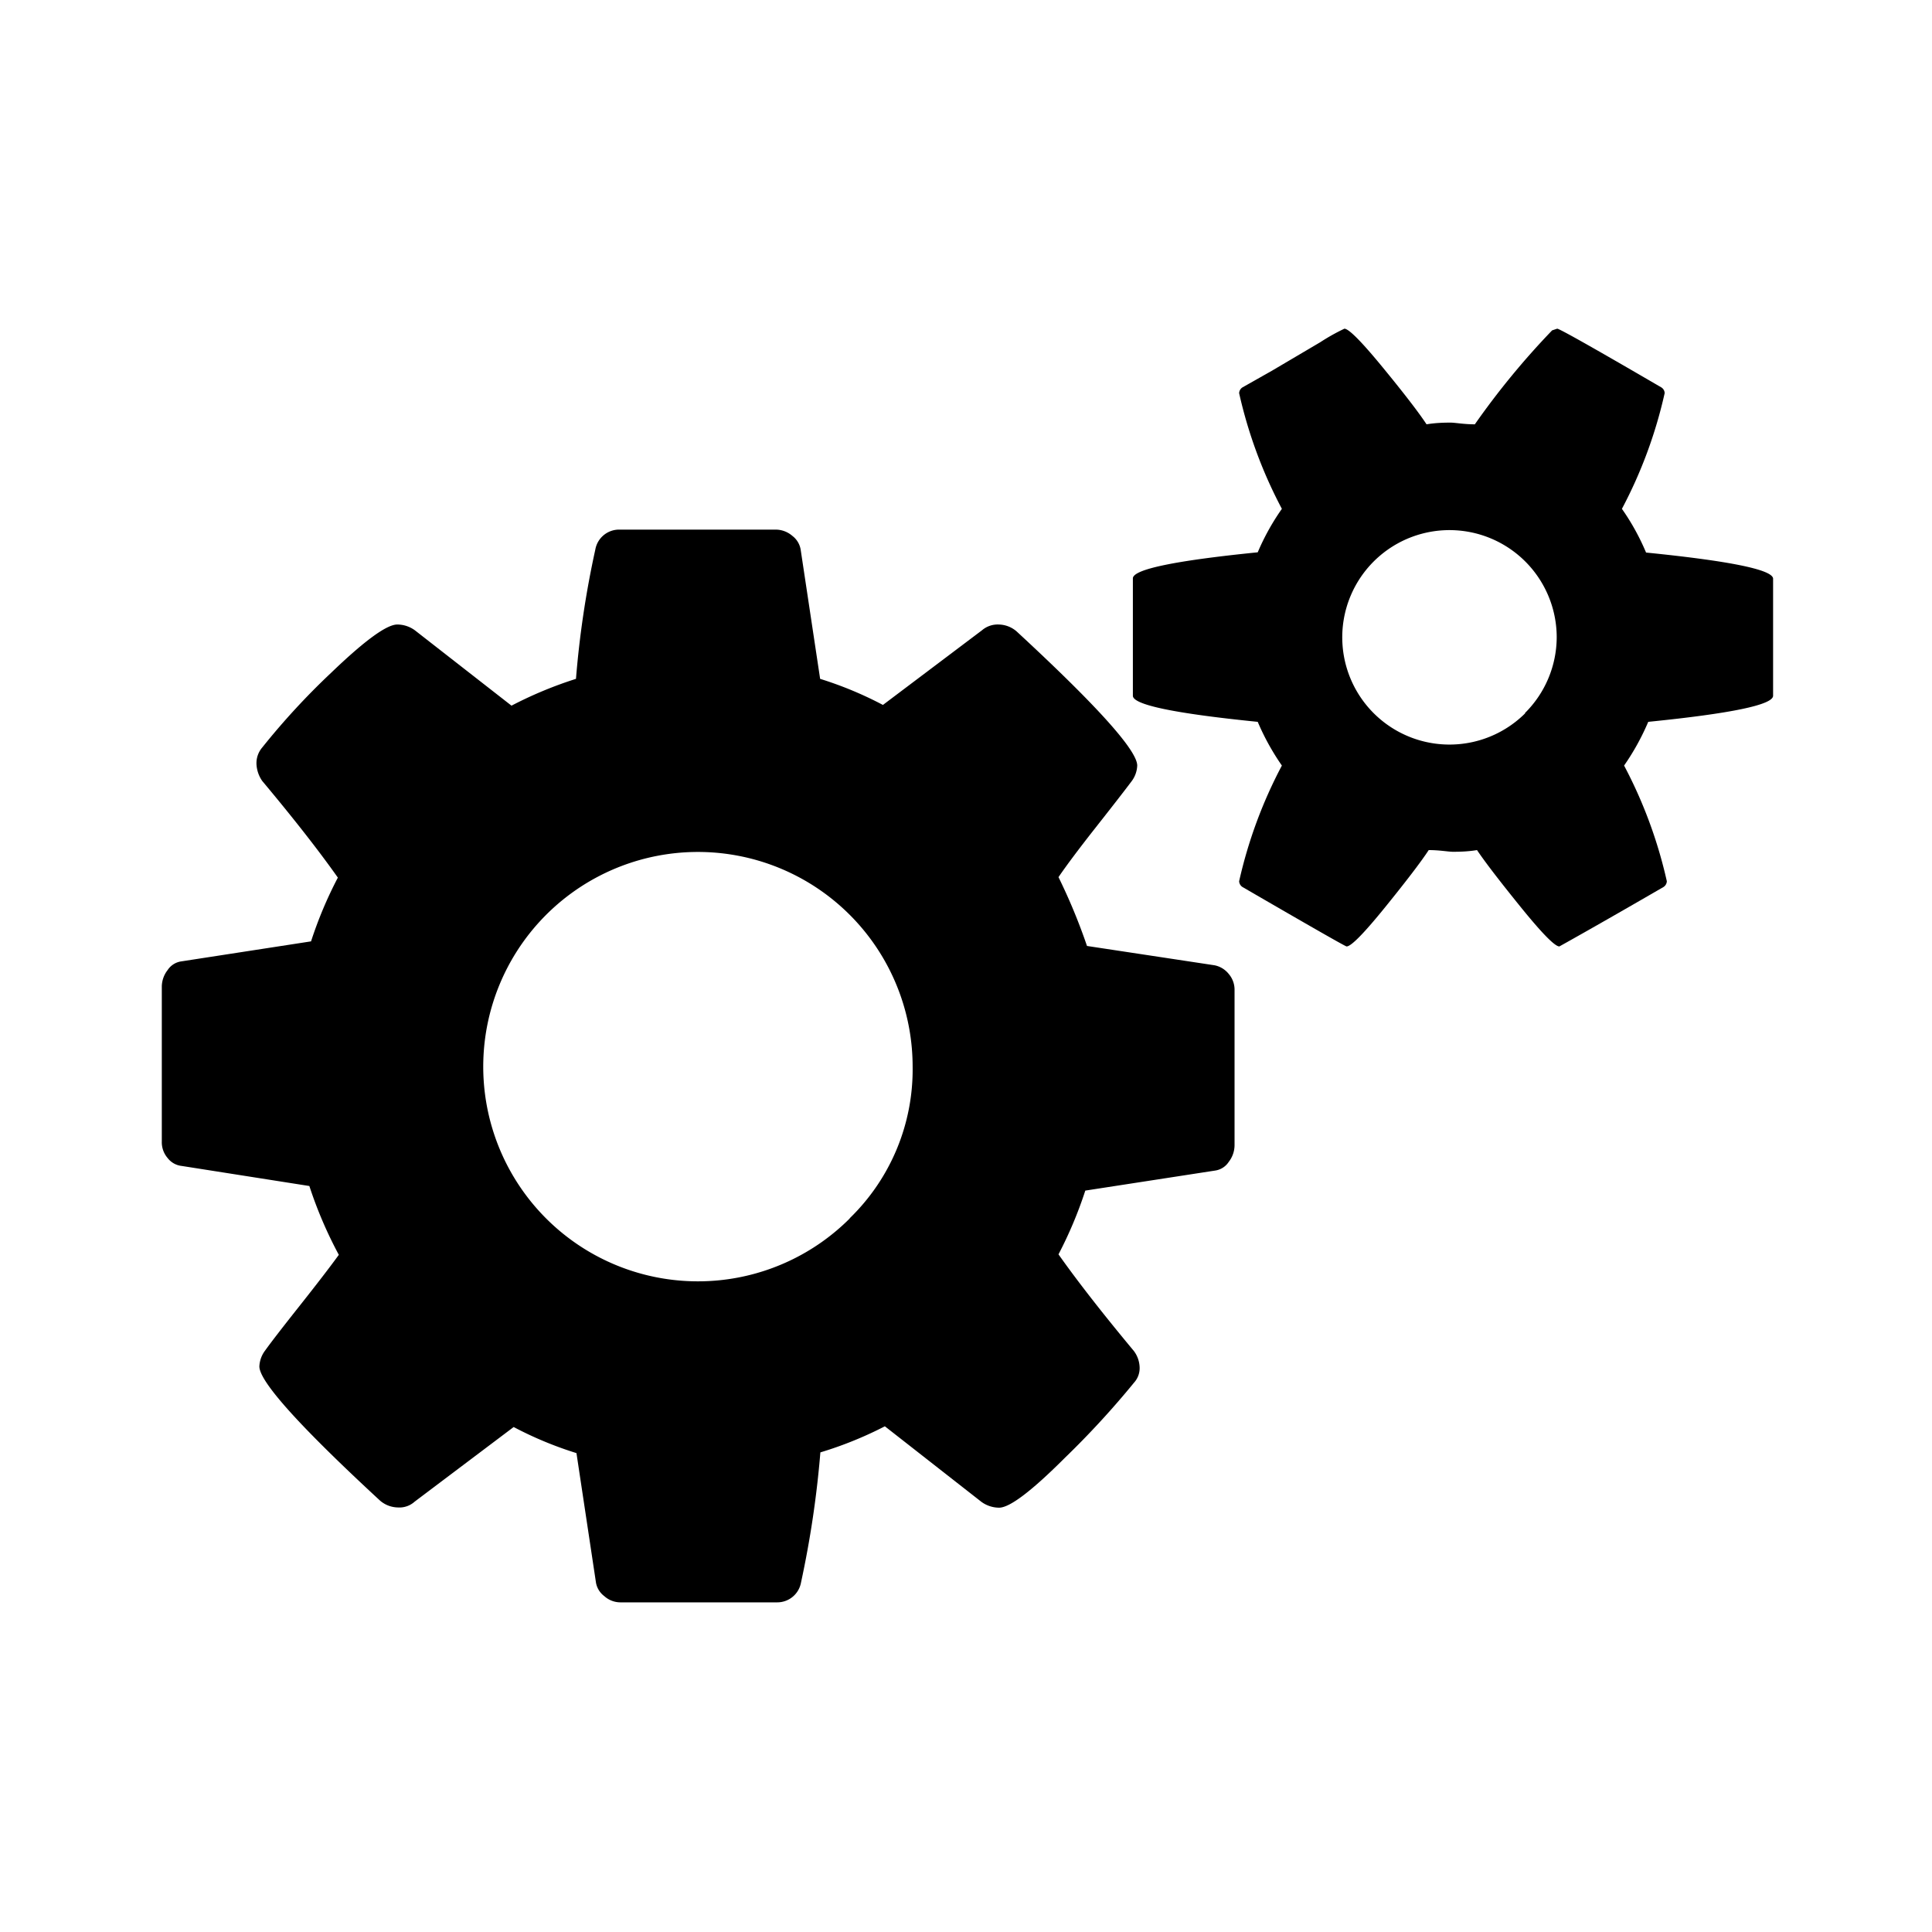 <svg xmlns="http://www.w3.org/2000/svg" width="8" height="8" viewBox="0 0 8 8">
  <g id="setting" transform="translate(-137.913 -923.927)">
    <rect id="Rectangle_27" data-name="Rectangle 27" width="8" height="8" transform="translate(137.913 923.927)" fill="none"/>
    <g id="Group_10" data-name="Group 10" transform="translate(138.58 925.288)">
      <path id="Path_19" data-name="Path 19" d="M144.965,937.271a.119.119,0,0,0-.024-.069q-.194-.233-.312-.4a1.715,1.715,0,0,0,.111-.264l.538-.083a.081.081,0,0,0,.056-.036.113.113,0,0,0,.024-.068v-.642a.1.1,0,0,0-.024-.068.1.1,0,0,0-.059-.036l-.528-.08a2.411,2.411,0,0,0-.118-.285q.052-.076.156-.208t.146-.188a.115.115,0,0,0,.024-.066q0-.094-.5-.556a.116.116,0,0,0-.073-.028.1.1,0,0,0-.07.024l-.41.309a1.532,1.532,0,0,0-.26-.108l-.08-.531a.09.09,0,0,0-.035-.061.106.106,0,0,0-.07-.026h-.646a.1.1,0,0,0-.1.083,3.971,3.971,0,0,0-.08.535,1.67,1.67,0,0,0-.267.111l-.4-.312a.124.124,0,0,0-.073-.024q-.066,0-.274.2a2.99,2.99,0,0,0-.285.309.1.1,0,0,0-.024.069.133.133,0,0,0,.024.07q.195.233.313.4a1.693,1.693,0,0,0-.111.264l-.538.083a.081.081,0,0,0-.056.036.113.113,0,0,0-.024.068v.642a.1.1,0,0,0,.024.068.085.085,0,0,0,.059.033l.528.083a1.747,1.747,0,0,0,.122.285q-.056.077-.163.212t-.142.184a.117.117,0,0,0-.024.066q0,.094.5.556a.116.116,0,0,0,.073.028.094.094,0,0,0,.07-.024l.41-.309a1.526,1.526,0,0,0,.26.108l.08.531a.089.089,0,0,0,.035.061.1.1,0,0,0,.069.026h.646a.1.1,0,0,0,.1-.083,4.145,4.145,0,0,0,.08-.538,1.568,1.568,0,0,0,.267-.108l.4.313a.126.126,0,0,0,.073.024q.066,0,.273-.207a3.626,3.626,0,0,0,.286-.311A.089.089,0,0,0,144.965,937.271Zm-1.2-.618a.889.889,0,1,1,.26-.629A.858.858,0,0,1,143.764,936.653Z" transform="translate(-140.913 -932.969)"/>
      <path id="Path_21" data-name="Path 21" d="M161.063,930.979a.966.966,0,0,0-.1-.181,1.909,1.909,0,0,0,.177-.479.029.029,0,0,0-.014-.024q-.417-.243-.431-.243l-.021.007a3.239,3.239,0,0,0-.32.389c-.046,0-.081-.007-.1-.007s-.058,0-.1.007q-.048-.073-.18-.234t-.16-.162a.84.84,0,0,0-.1.056l-.2.118-.122.069a.03.03,0,0,0-.014.024,1.917,1.917,0,0,0,.177.479.972.972,0,0,0-.1.18q-.517.052-.517.108v.486q0,.056.517.108a1,1,0,0,0,.1.181,1.921,1.921,0,0,0-.177.479.03.03,0,0,0,.014.024q.424.246.431.246.028,0,.16-.163t.18-.236c.046,0,.081.007.1.007s.058,0,.1-.007q.049.073.181.236t.16.163s.148-.082.431-.246a.03.03,0,0,0,.014-.024,1.921,1.921,0,0,0-.177-.479,1,1,0,0,0,.1-.181q.517-.052.517-.108v-.486Q161.581,931.031,161.063,930.979Zm-.5.665a.444.444,0,1,1,.13-.315A.444.444,0,0,1,160.561,931.644Z" transform="translate(-154.914 -930.052)"/>
    </g>
  </g>
</svg>
